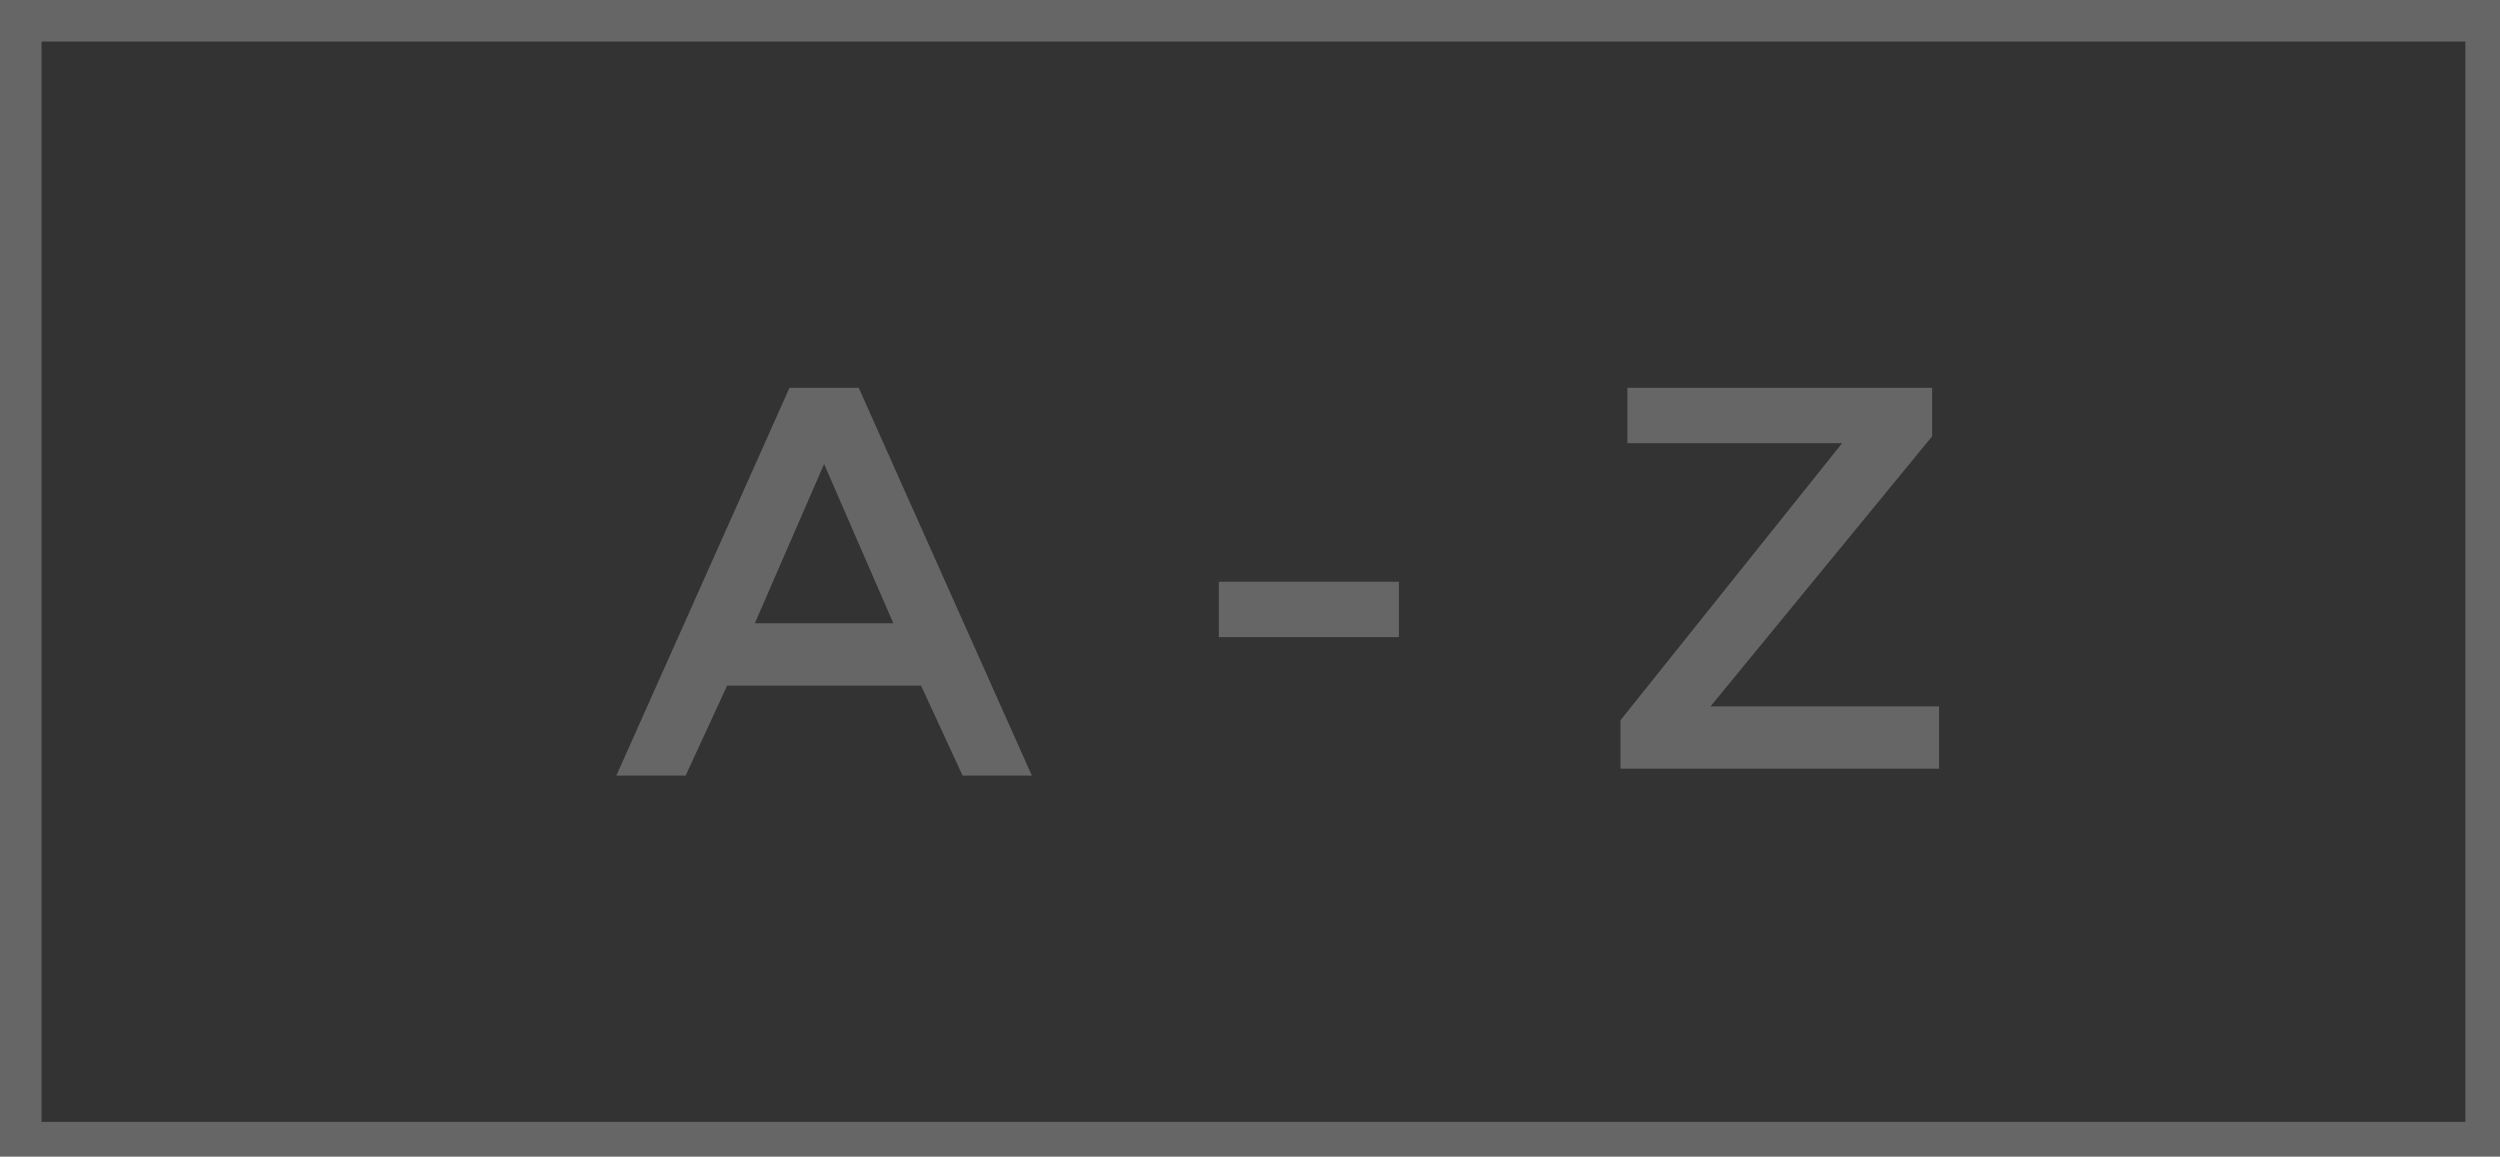 <?xml version="1.0" encoding="utf-8"?>
<!-- Generator: Adobe Illustrator 18.1.1, SVG Export Plug-In . SVG Version: 6.00 Build 0)  -->
<svg version="1.1" id="Layer_1" xmlns="http://www.w3.org/2000/svg" xmlns:xlink="http://www.w3.org/1999/xlink" x="0px" y="0px"
	 viewBox="0 0 36.1 16.7" enable-background="new 0 0 36.1 16.7" xml:space="preserve">
<rect x="0" y="0" width="36.1" height="16.7" fill="#333333" stroke="none"/>
<g>
	<g opacity="0.25">
		<path fill="#FFFFFF" d="M36.1,16.7H0V0h36.1V16.7z M0.6,16.2h35V0.6h-35V16.2z"/>
		<g>
			<path fill="#FFFFFF" d="M10.5,9.9l-0.6,1.3h-1l2.5-5.6h1l2.5,5.6h-1l-0.6-1.3H10.5z M12.9,9l-1-2.3l-1,2.3H12.9z"/>
			<path fill="#FFFFFF" d="M17.6,9.2V8.4h2.6v0.8H17.6z"/>
			<path fill="#FFFFFF" d="M26.6,6.4h-3.1V5.6h4.4v0.7l-3.2,3.9v0H28v0.9h-4.6v-0.7L26.6,6.4L26.6,6.4z"/>
		</g>
	</g>
</g>
</svg>
